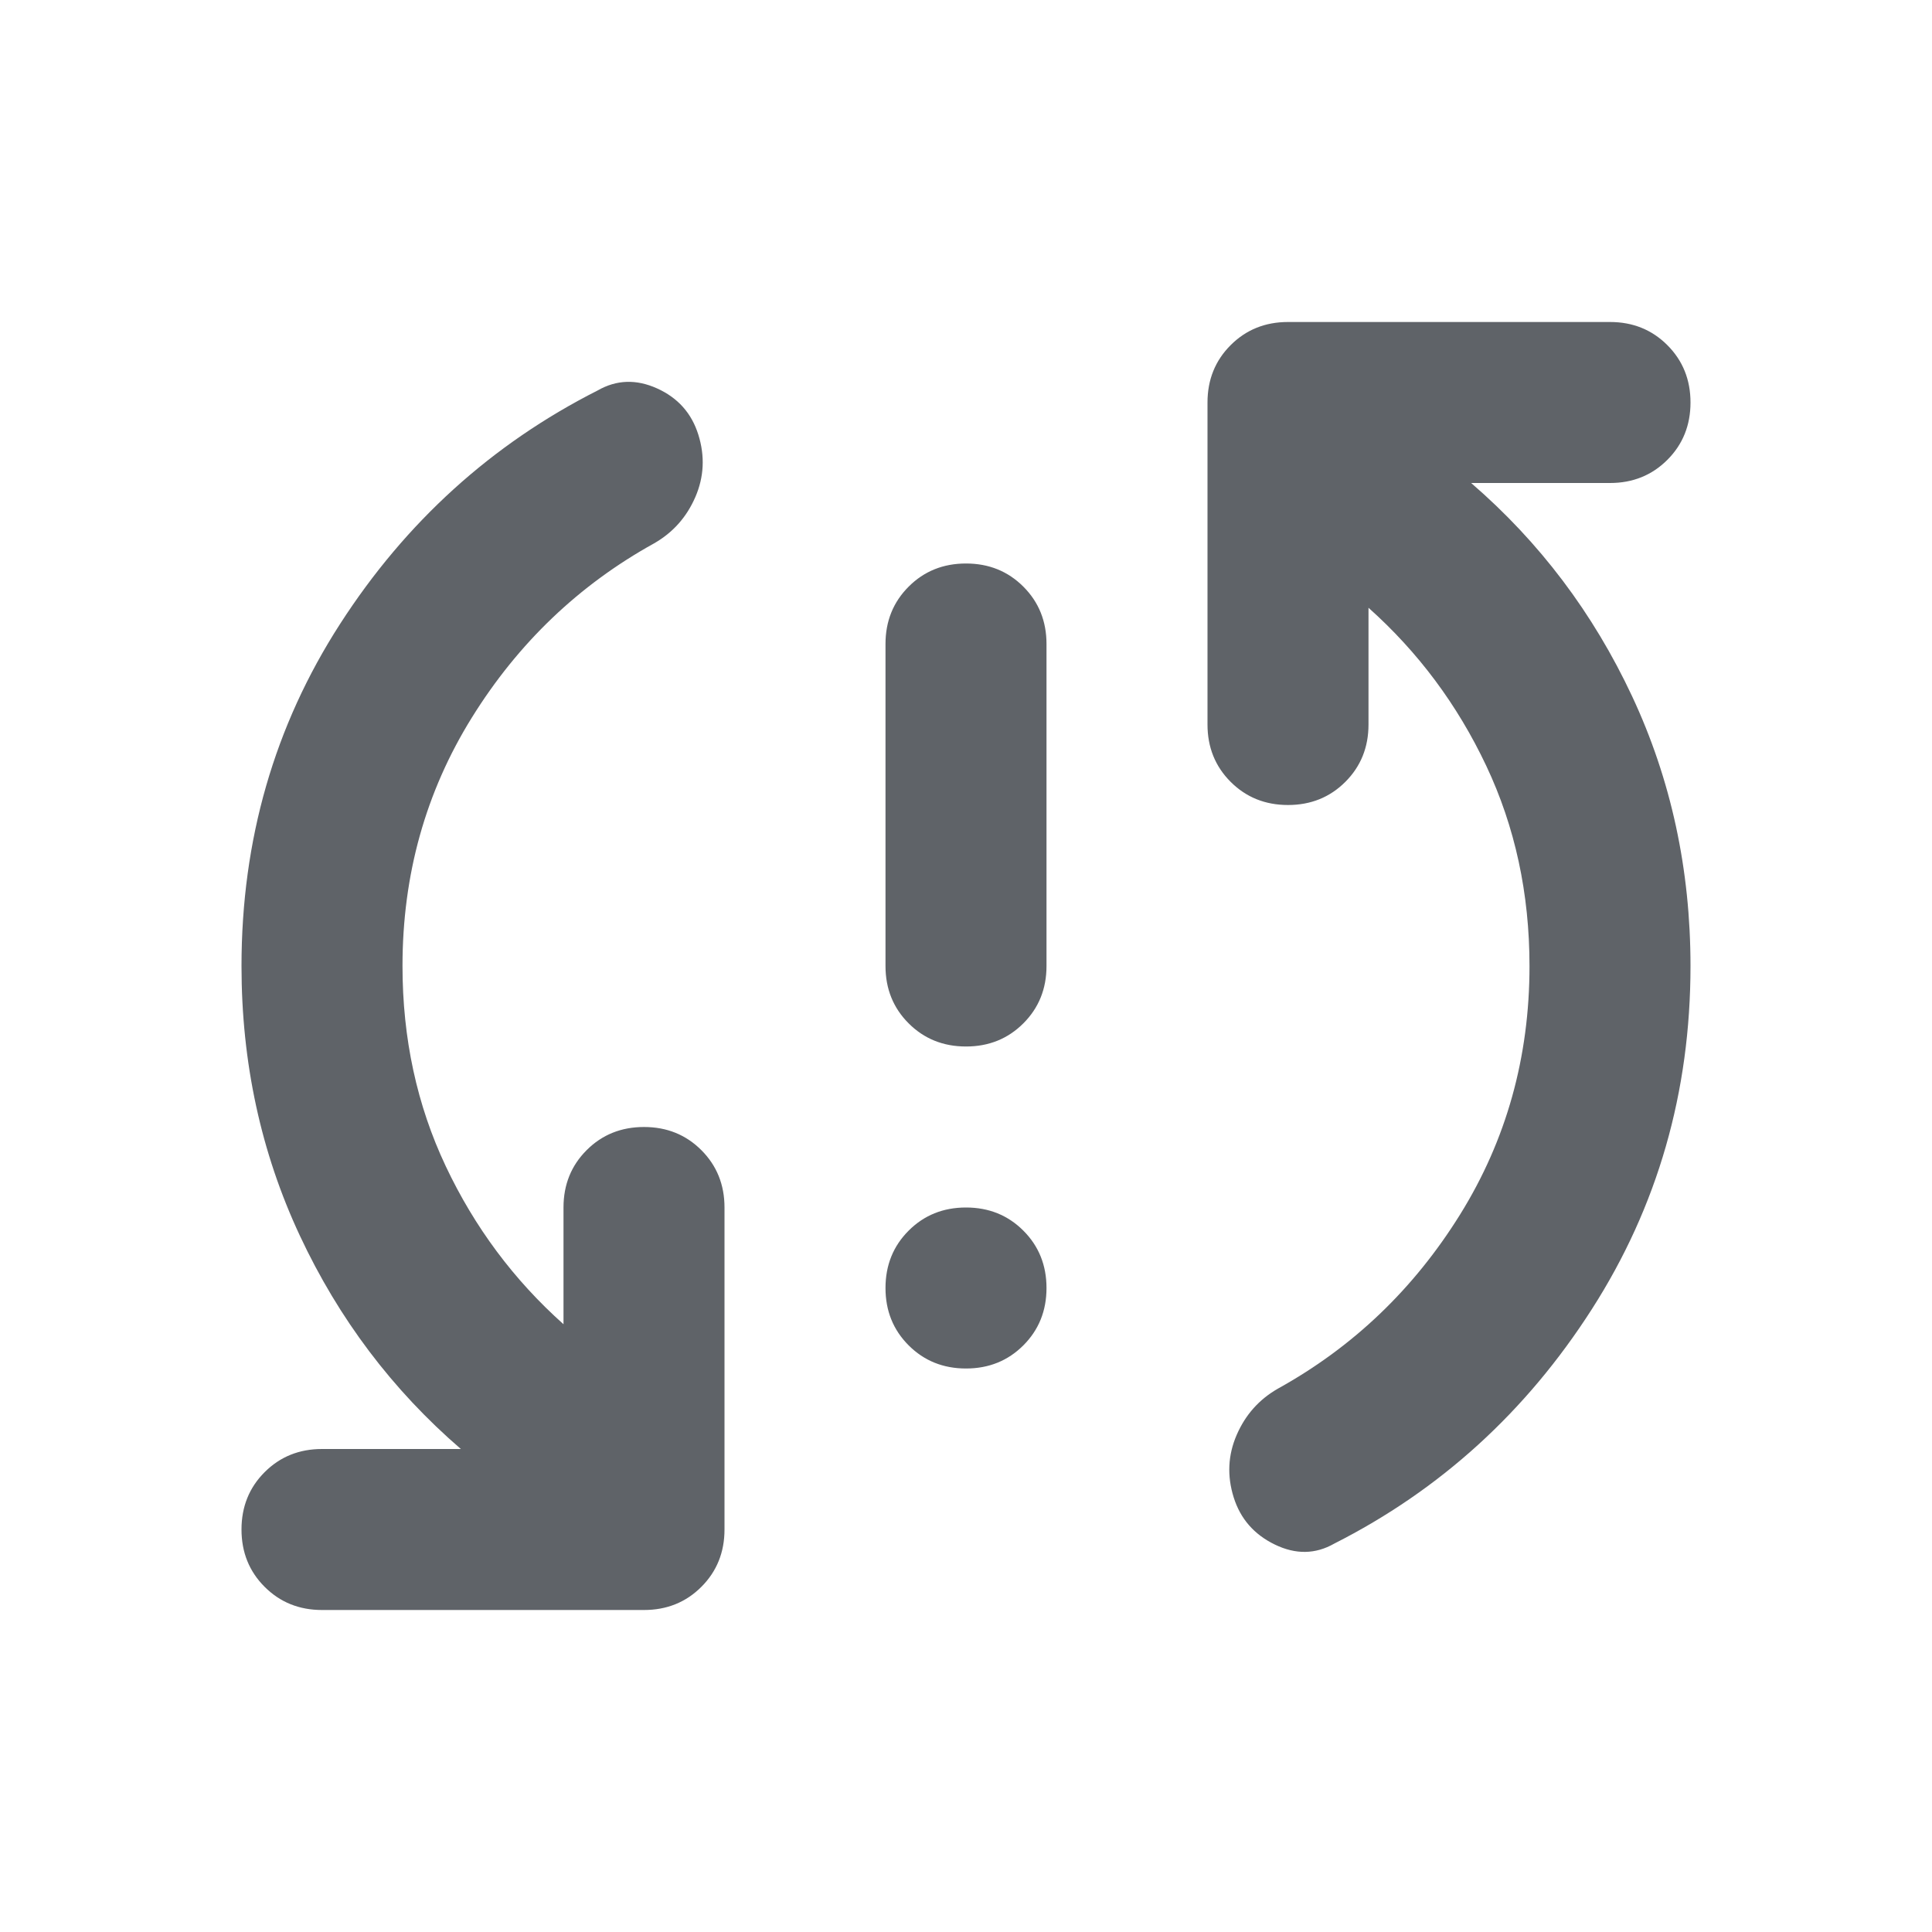<svg xmlns="http://www.w3.org/2000/svg" height="24px" viewBox="0 -960 960 960" width="24px" fill="#5f6368"><path d="M480-280q-17 0-28.5-11.5T440-320q0-17 11.5-28.5T480-360q17 0 28.5 11.5T520-320q0 17-11.5 28.5T480-280Zm0-160q-17 0-28.5-11.5T440-480v-160q0-17 11.5-28.5T480-680q17 0 28.5 11.5T520-640v160q0 17-11.5 28.5T480-440Zm-280-40q0 54 21.5 99.5T280-302v-58q0-17 11.5-28.5T320-400q17 0 28.5 11.5T360-360v160q0 17-11.5 28.5T320-160H160q-17 0-28.5-11.5T120-200q0-17 11.5-28.5T160-240h69q-51-44-80-106t-29-134q0-94 49-170t128-116q14-8 29.5-1t20.5 23q5 16-1.5 31T325-690q-56 31-90.5 86.5T200-480Zm560 0q0-54-21.5-99.5T680-658v58q0 17-11.5 28.5T640-560q-17 0-28.5-11.5T600-600v-160q0-17 11.5-28.5T640-800h160q17 0 28.5 11.5T840-760q0 17-11.5 28.5T800-720h-69q51 44 80 106t29 134q0 94-49 170.5T663-193q-14 8-29.5.5T613-216q-5-16 1.5-31t20.5-23q56-31 90.5-86.5T760-480Z"/></svg>